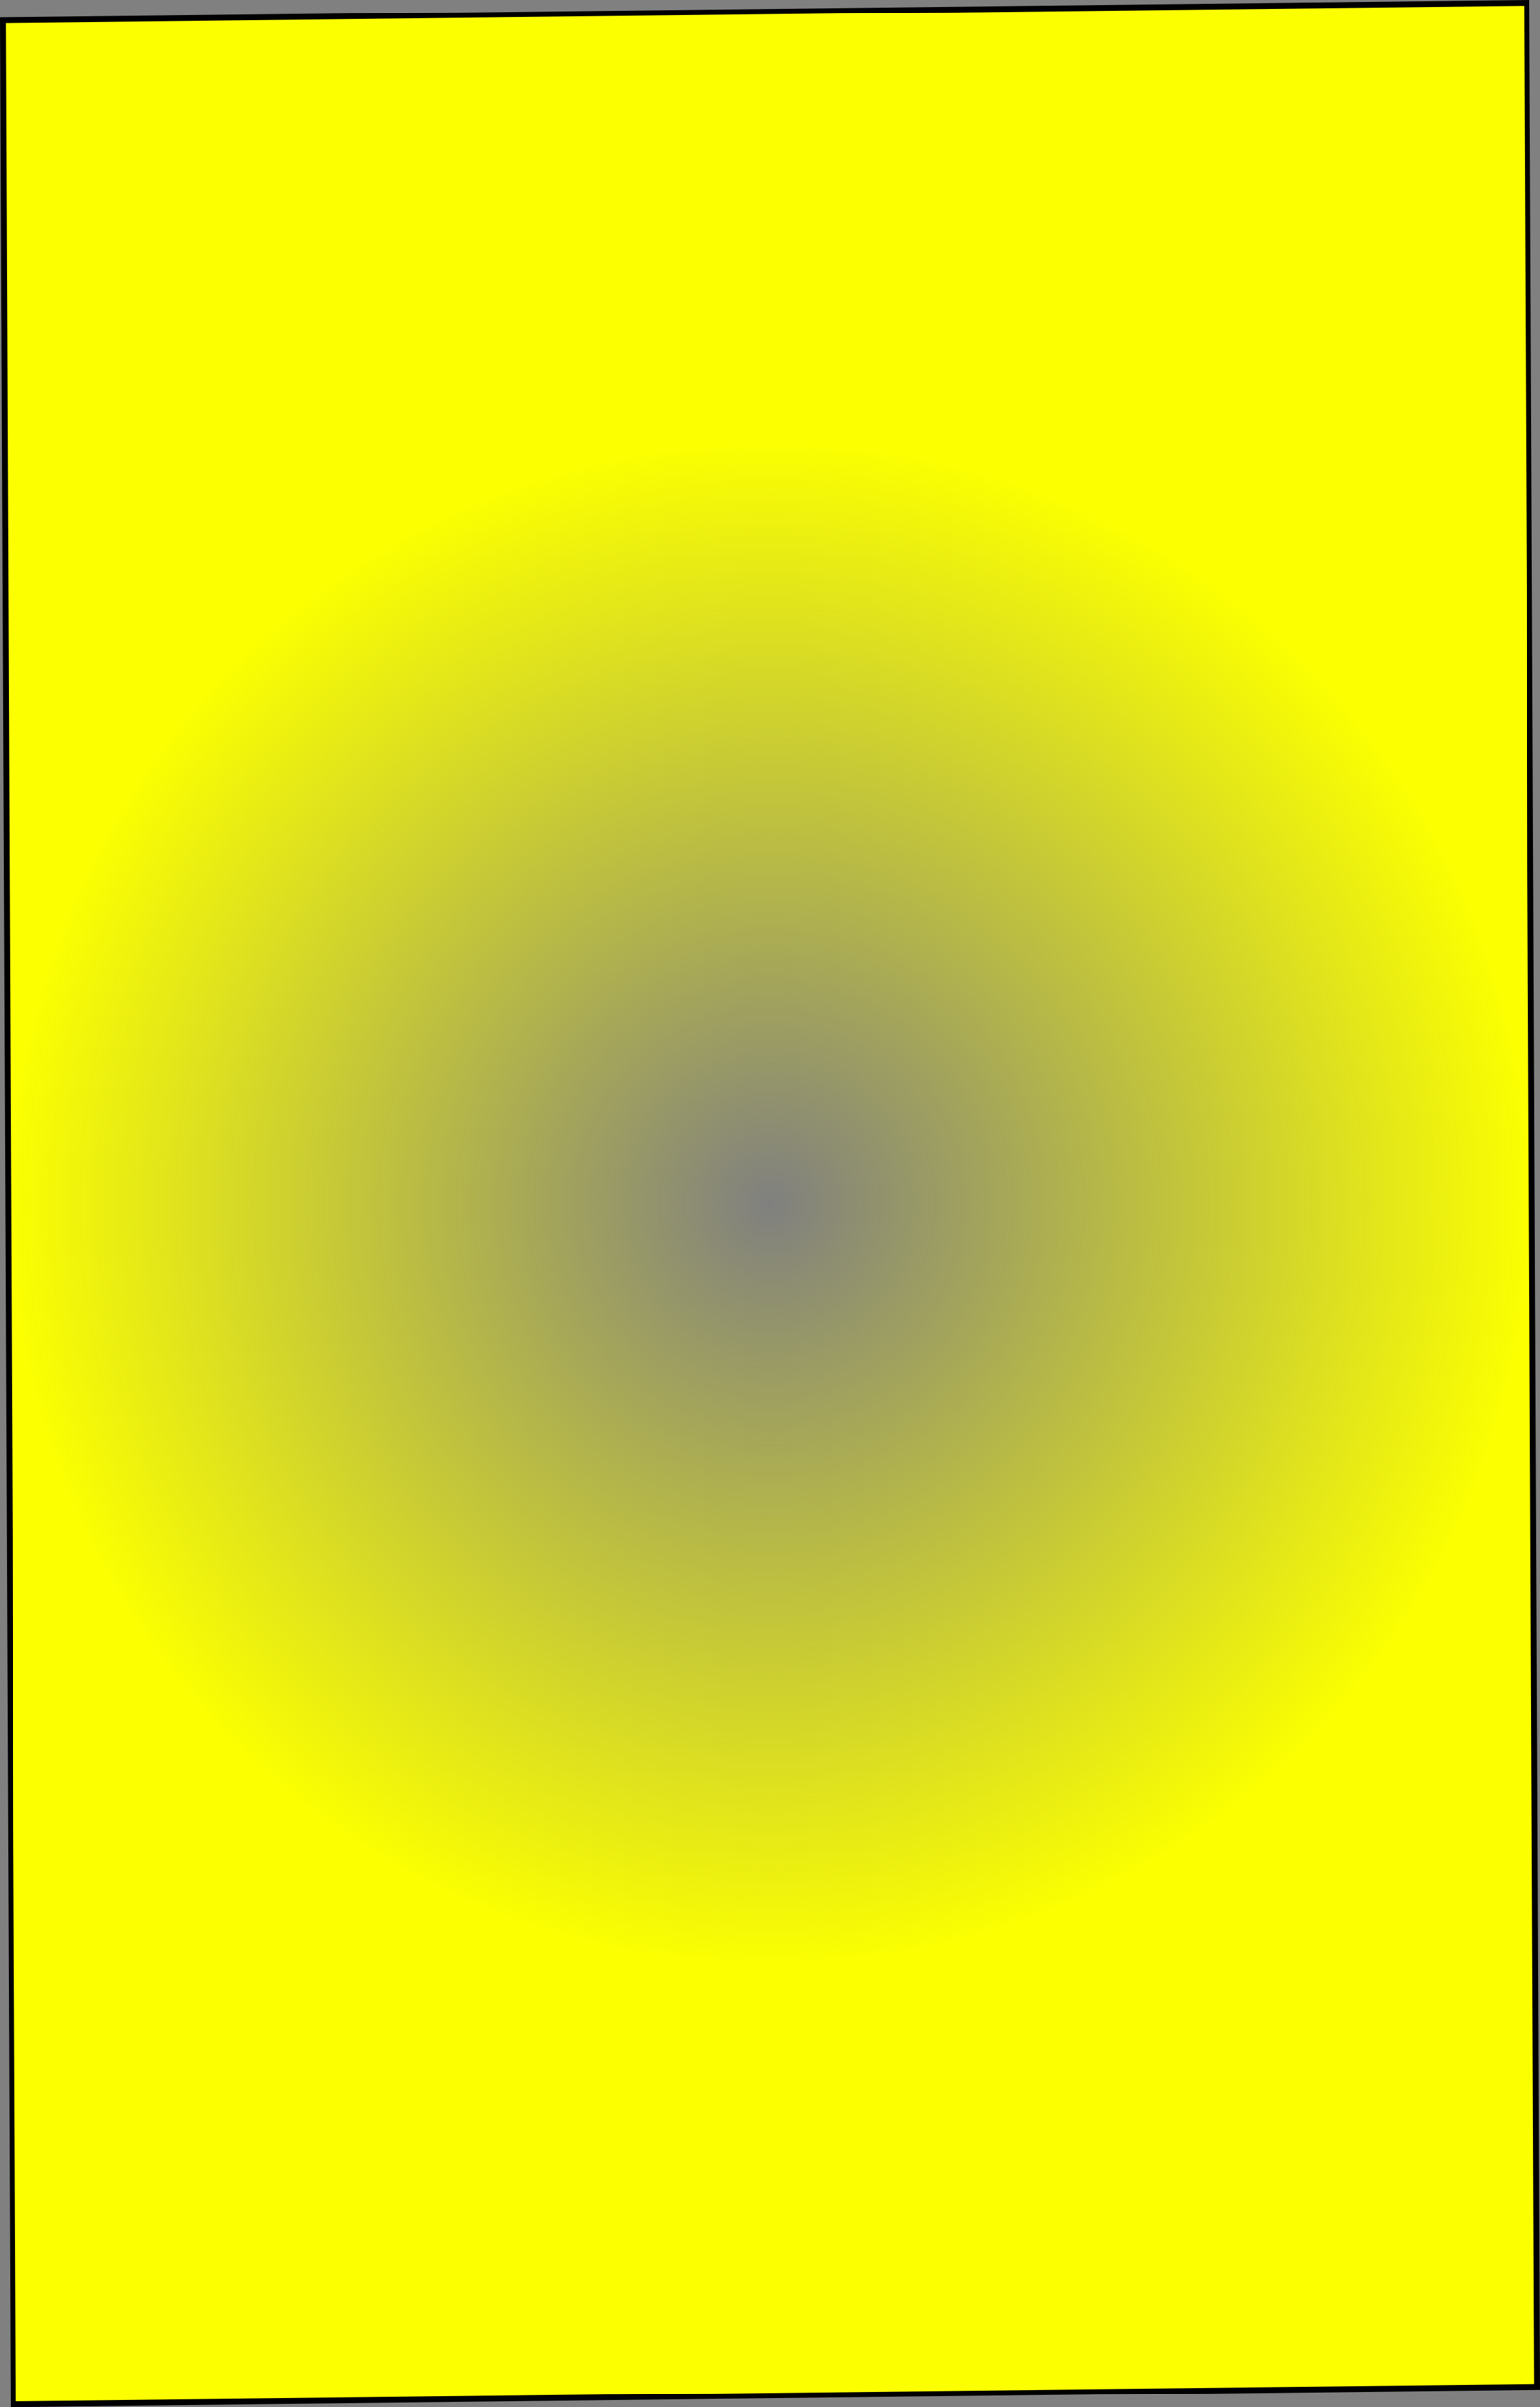 <svg version="1.1" xmlns="http://www.w3.org/2000/svg" xmlns:xlink="http://www.w3.org/1999/xlink" width="544.372" height="850.365" viewBox="0,0,544.372,850.365"><rect x="0" y="0" width="544.372" height="850.365" fill="#808080" stroke="none"/><defs><radialGradient cx="242.252" cy="408.003" r="269.356" gradientUnits="userSpaceOnUse" id="color-1"><stop offset="0" stop-color="#fbff00" stop-opacity="0"/><stop offset="1" stop-color="#fbff00"/></radialGradient></defs><g transform="translate(29.934,17.18)"><g fill="url(#color-1)" stroke="#000000" stroke-width="2" stroke-miterlimit="10"><path d="M-25.242,832.174l-3.688,-842.159l538.676,-6.184l3.688,842.159z"/></g></g></svg>
